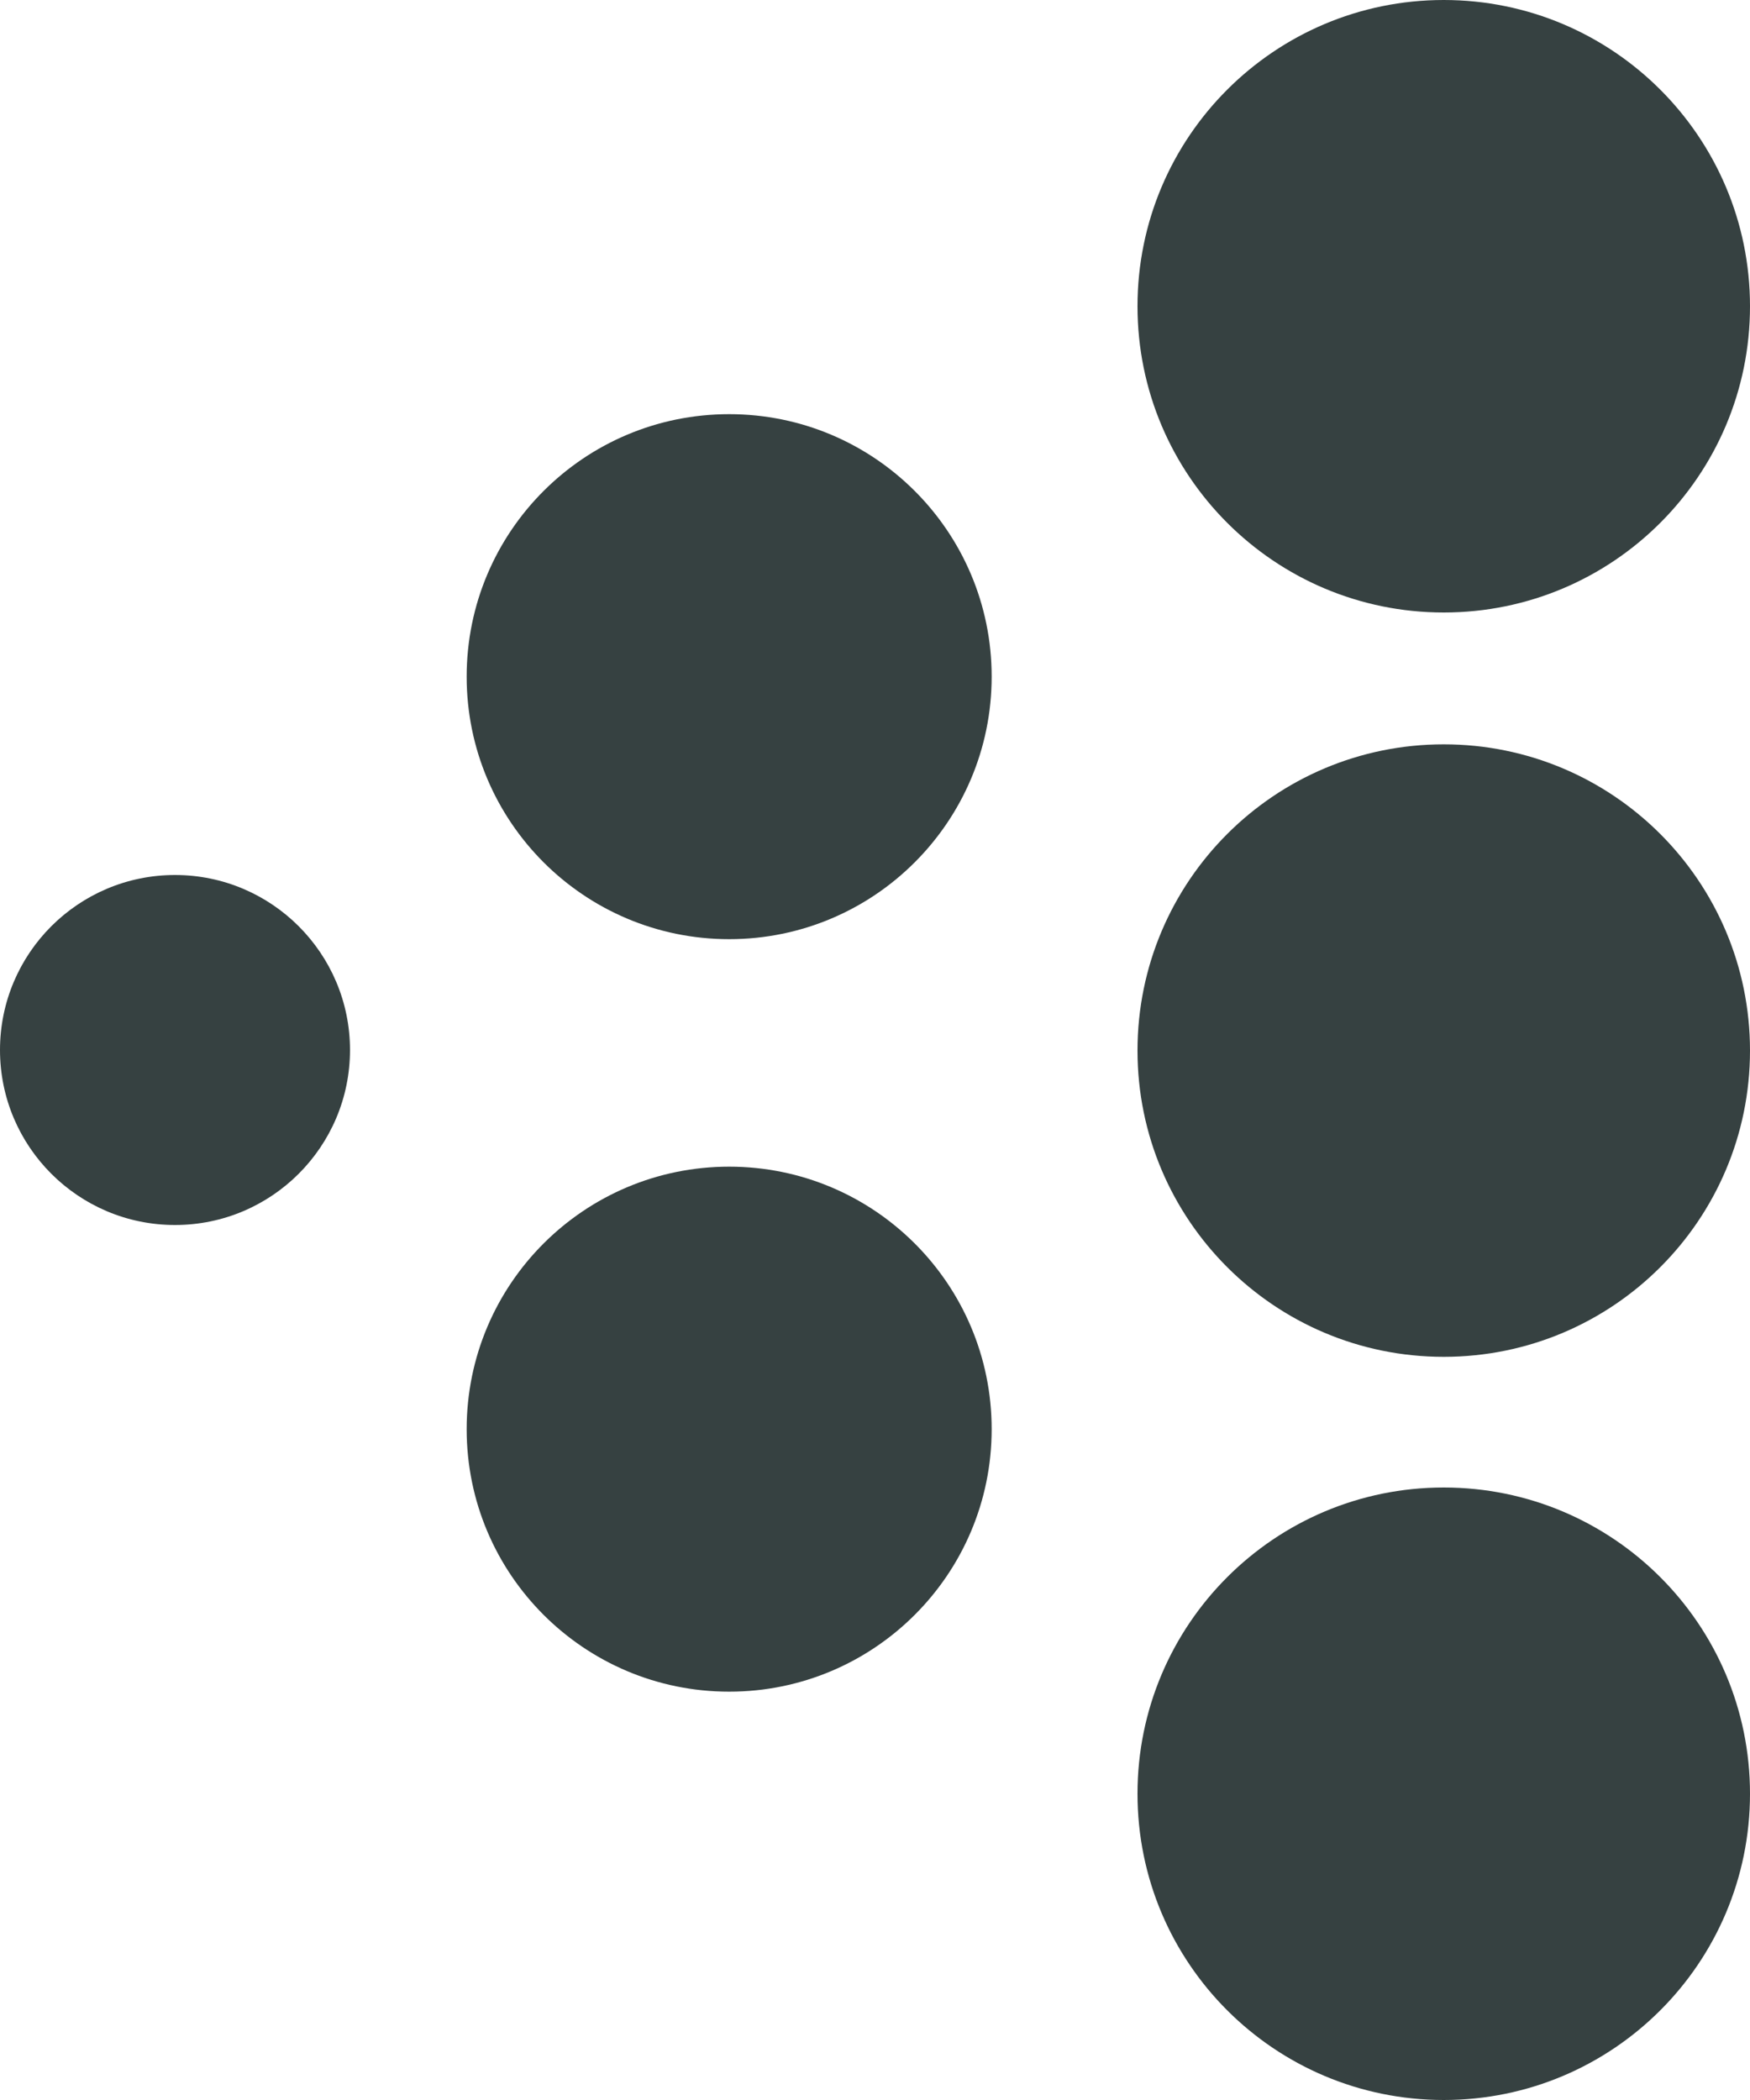 <svg width="15" height="18" viewBox="0 0 15 18" fill="none" xmlns="http://www.w3.org/2000/svg">
<path d="M12.375 5.25C13.825 5.25 15 4.075 15 2.625C15 1.175 13.825 0 12.375 0C10.925 0 9.75 1.175 9.75 2.625C9.75 4.075 10.925 5.25 12.375 5.25Z" fill="#364141"/>
<path d="M6.25 8.05C7.493 8.05 8.5 7.042 8.5 5.8C8.5 4.557 7.493 3.55 6.25 3.55C5.007 3.55 4 4.557 4 5.8C4 7.042 5.007 8.05 6.25 8.05Z" fill="#364141"/>
<path d="M1.5 10.5C2.328 10.5 3 9.828 3 9C3 8.172 2.328 7.5 1.5 7.5C0.672 7.5 0 8.172 0 9C0 9.828 0.672 10.5 1.5 10.5Z" fill="#364141"/>
<path d="M8.5 12.25C8.5 13.493 7.493 14.5 6.25 14.5C5.007 14.5 4 13.493 4 12.25C4 11.007 5.007 10 6.25 10C7.493 10 8.5 11.007 8.5 12.25Z" fill="#364141"/>
<path d="M15 9.005C15 10.455 13.825 11.63 12.375 11.63C10.925 11.63 9.75 10.455 9.75 9.005C9.75 7.555 10.925 6.38 12.375 6.38C13.825 6.38 15 7.555 15 9.005Z" fill="#364141"/>
<path d="M12.375 18C13.825 18 15 16.825 15 15.375C15 13.925 13.825 12.75 12.375 12.75C10.925 12.75 9.75 13.925 9.75 15.375C9.75 16.825 10.925 18 12.375 18Z" fill="#364141"/>
</svg>
